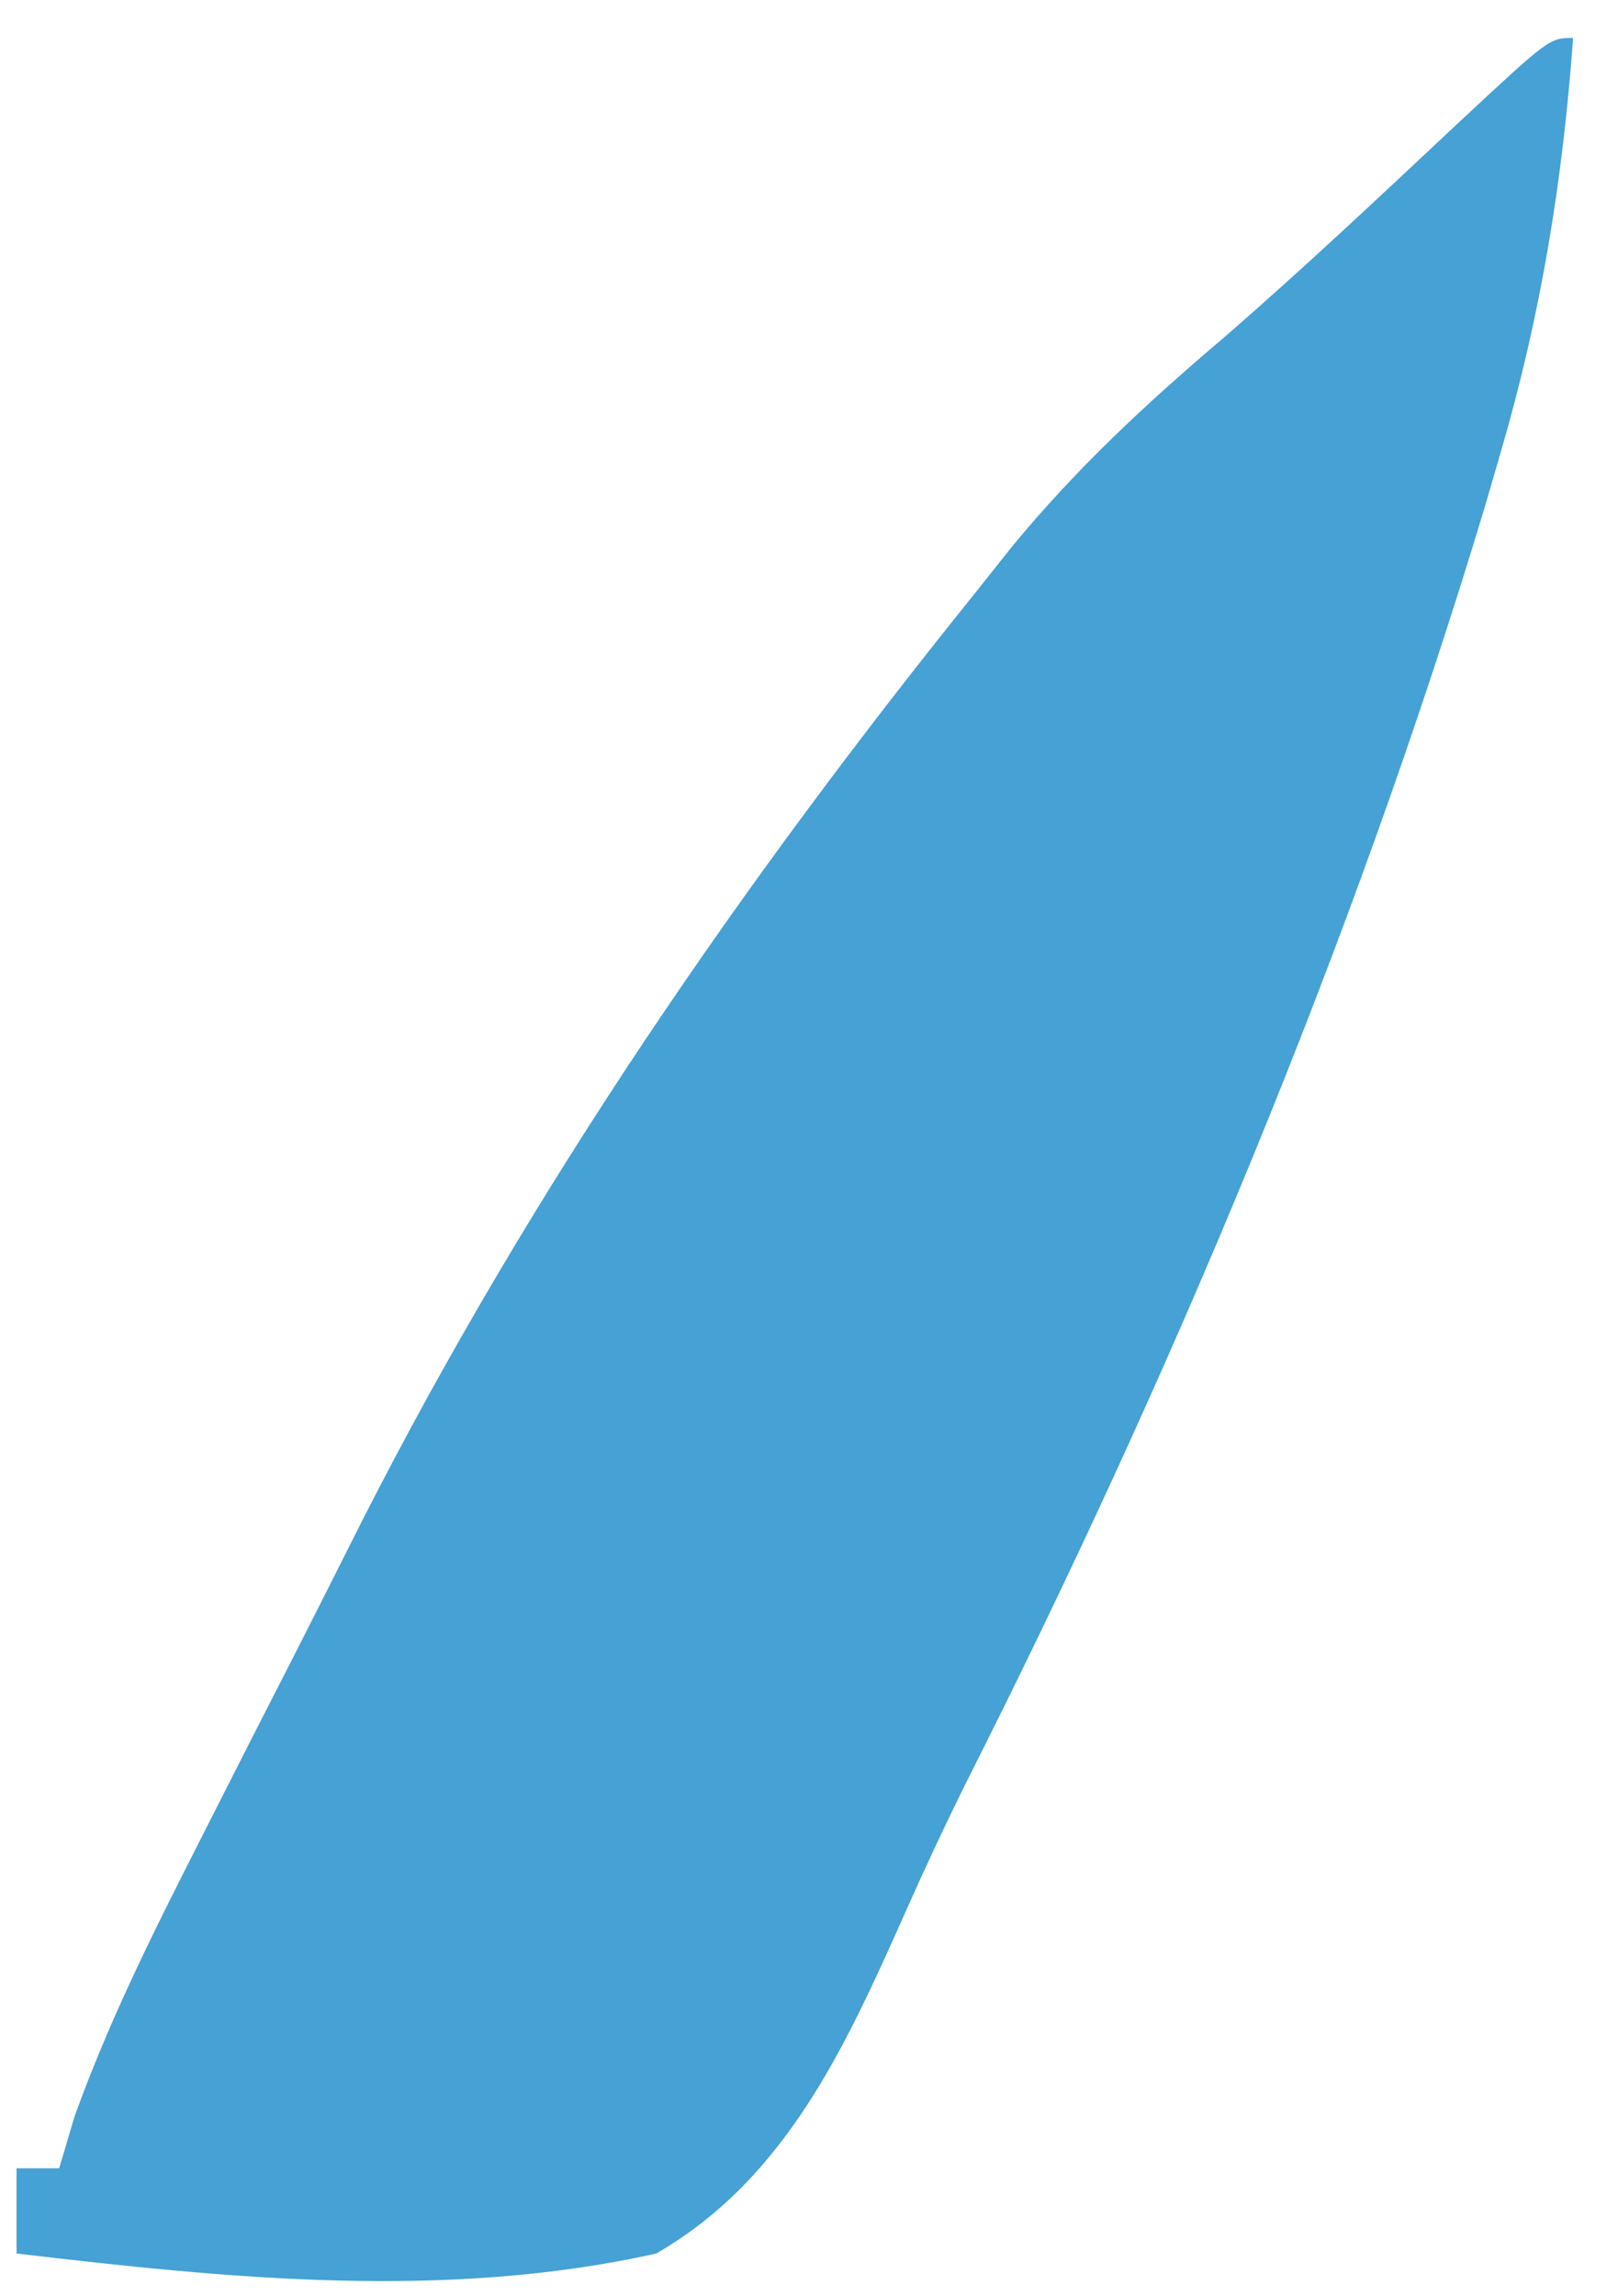 <svg width="21" height="30" viewBox="0 0 21 30" fill="none" xmlns="http://www.w3.org/2000/svg">
<path d="M20.557 0.496C20.422 2.359 20.139 4.096 19.617 5.889C19.545 6.136 19.473 6.383 19.399 6.637C17.674 12.356 15.303 17.989 12.611 23.318C12.34 23.867 12.08 24.421 11.832 24.981C11.056 26.72 10.28 28.458 8.576 29.441C5.835 30.055 2.981 29.768 0.216 29.441C0.216 29.074 0.216 28.707 0.216 28.328C0.4 28.328 0.584 28.328 0.773 28.328C0.839 28.106 0.905 27.884 0.973 27.655C1.422 26.405 2.001 25.249 2.602 24.066C2.789 23.698 2.789 23.698 2.979 23.323C3.235 22.819 3.491 22.316 3.749 21.813C4.082 21.161 4.412 20.506 4.741 19.851C6.953 15.508 9.7 11.525 12.755 7.732C12.909 7.539 13.063 7.346 13.221 7.146C14.057 6.129 14.975 5.274 15.979 4.423C17.038 3.505 18.057 2.543 19.079 1.585C20.249 0.496 20.249 0.496 20.557 0.496Z" fill="#46A1D5"/>
</svg>
